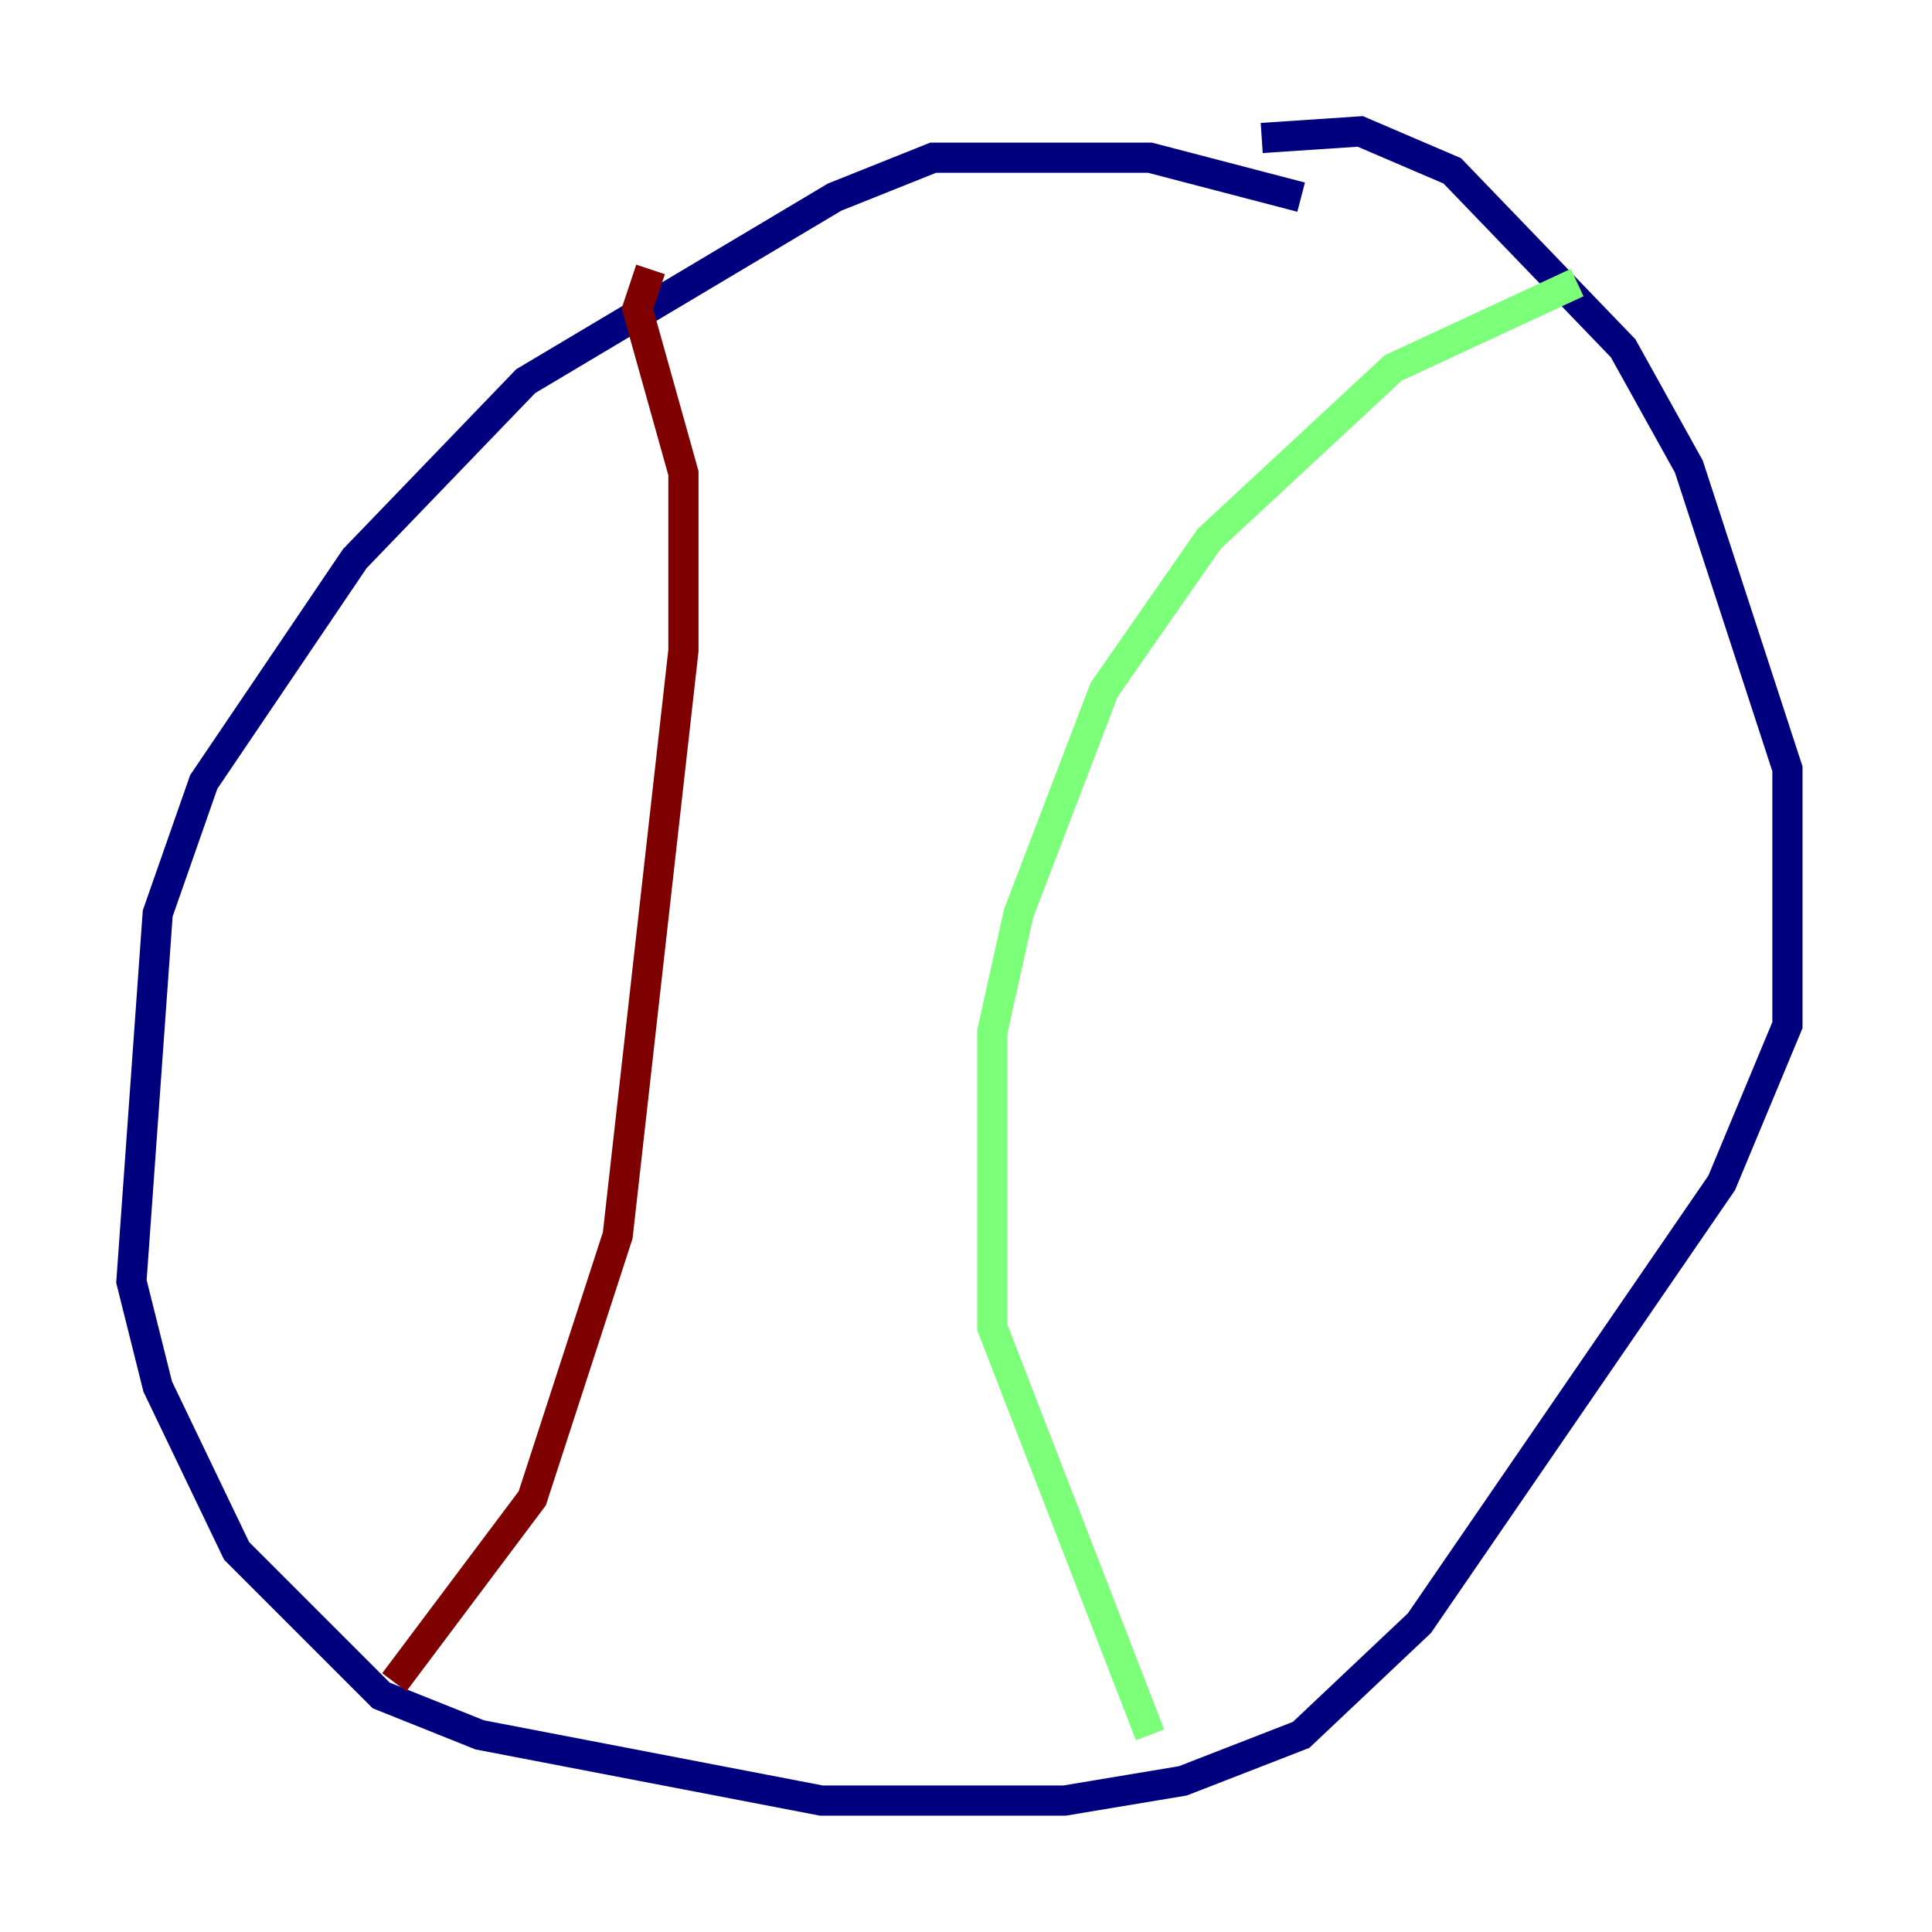 <?xml version="1.0" encoding="utf-8" ?>
<svg baseProfile="tiny" height="128" version="1.2" viewBox="0,0,128,128" width="128" xmlns="http://www.w3.org/2000/svg" xmlns:ev="http://www.w3.org/2001/xml-events" xmlns:xlink="http://www.w3.org/1999/xlink"><defs /><polyline fill="none" points="86.204,13.061 76.191,10.449 61.823,10.449 55.292,13.061 34.83,25.252 23.51,37.007 13.497,51.809 10.449,60.517 8.707,84.898 10.449,91.864 15.674,102.748 25.252,112.326 31.782,114.939 54.422,119.293 70.531,119.293 78.367,117.986 86.204,114.939 94.041,107.537 114.068,78.367 118.422,67.918 118.422,50.939 111.891,30.912 107.537,23.075 96.218,11.32 90.122,8.707 83.592,9.143" stroke="#00007f" stroke-width="2" /><polyline fill="none" points="104.49,18.721 92.299,24.381 80.109,35.701 73.143,45.714 67.483,60.517 65.742,68.354 65.742,87.946 76.191,114.939" stroke="#7cff79" stroke-width="2" /><polyline fill="none" points="43.102,17.85 42.231,20.463 45.279,31.347 45.279,43.102 40.925,81.85 35.265,99.265 26.122,111.456" stroke="#7f0000" stroke-width="2" /></svg>